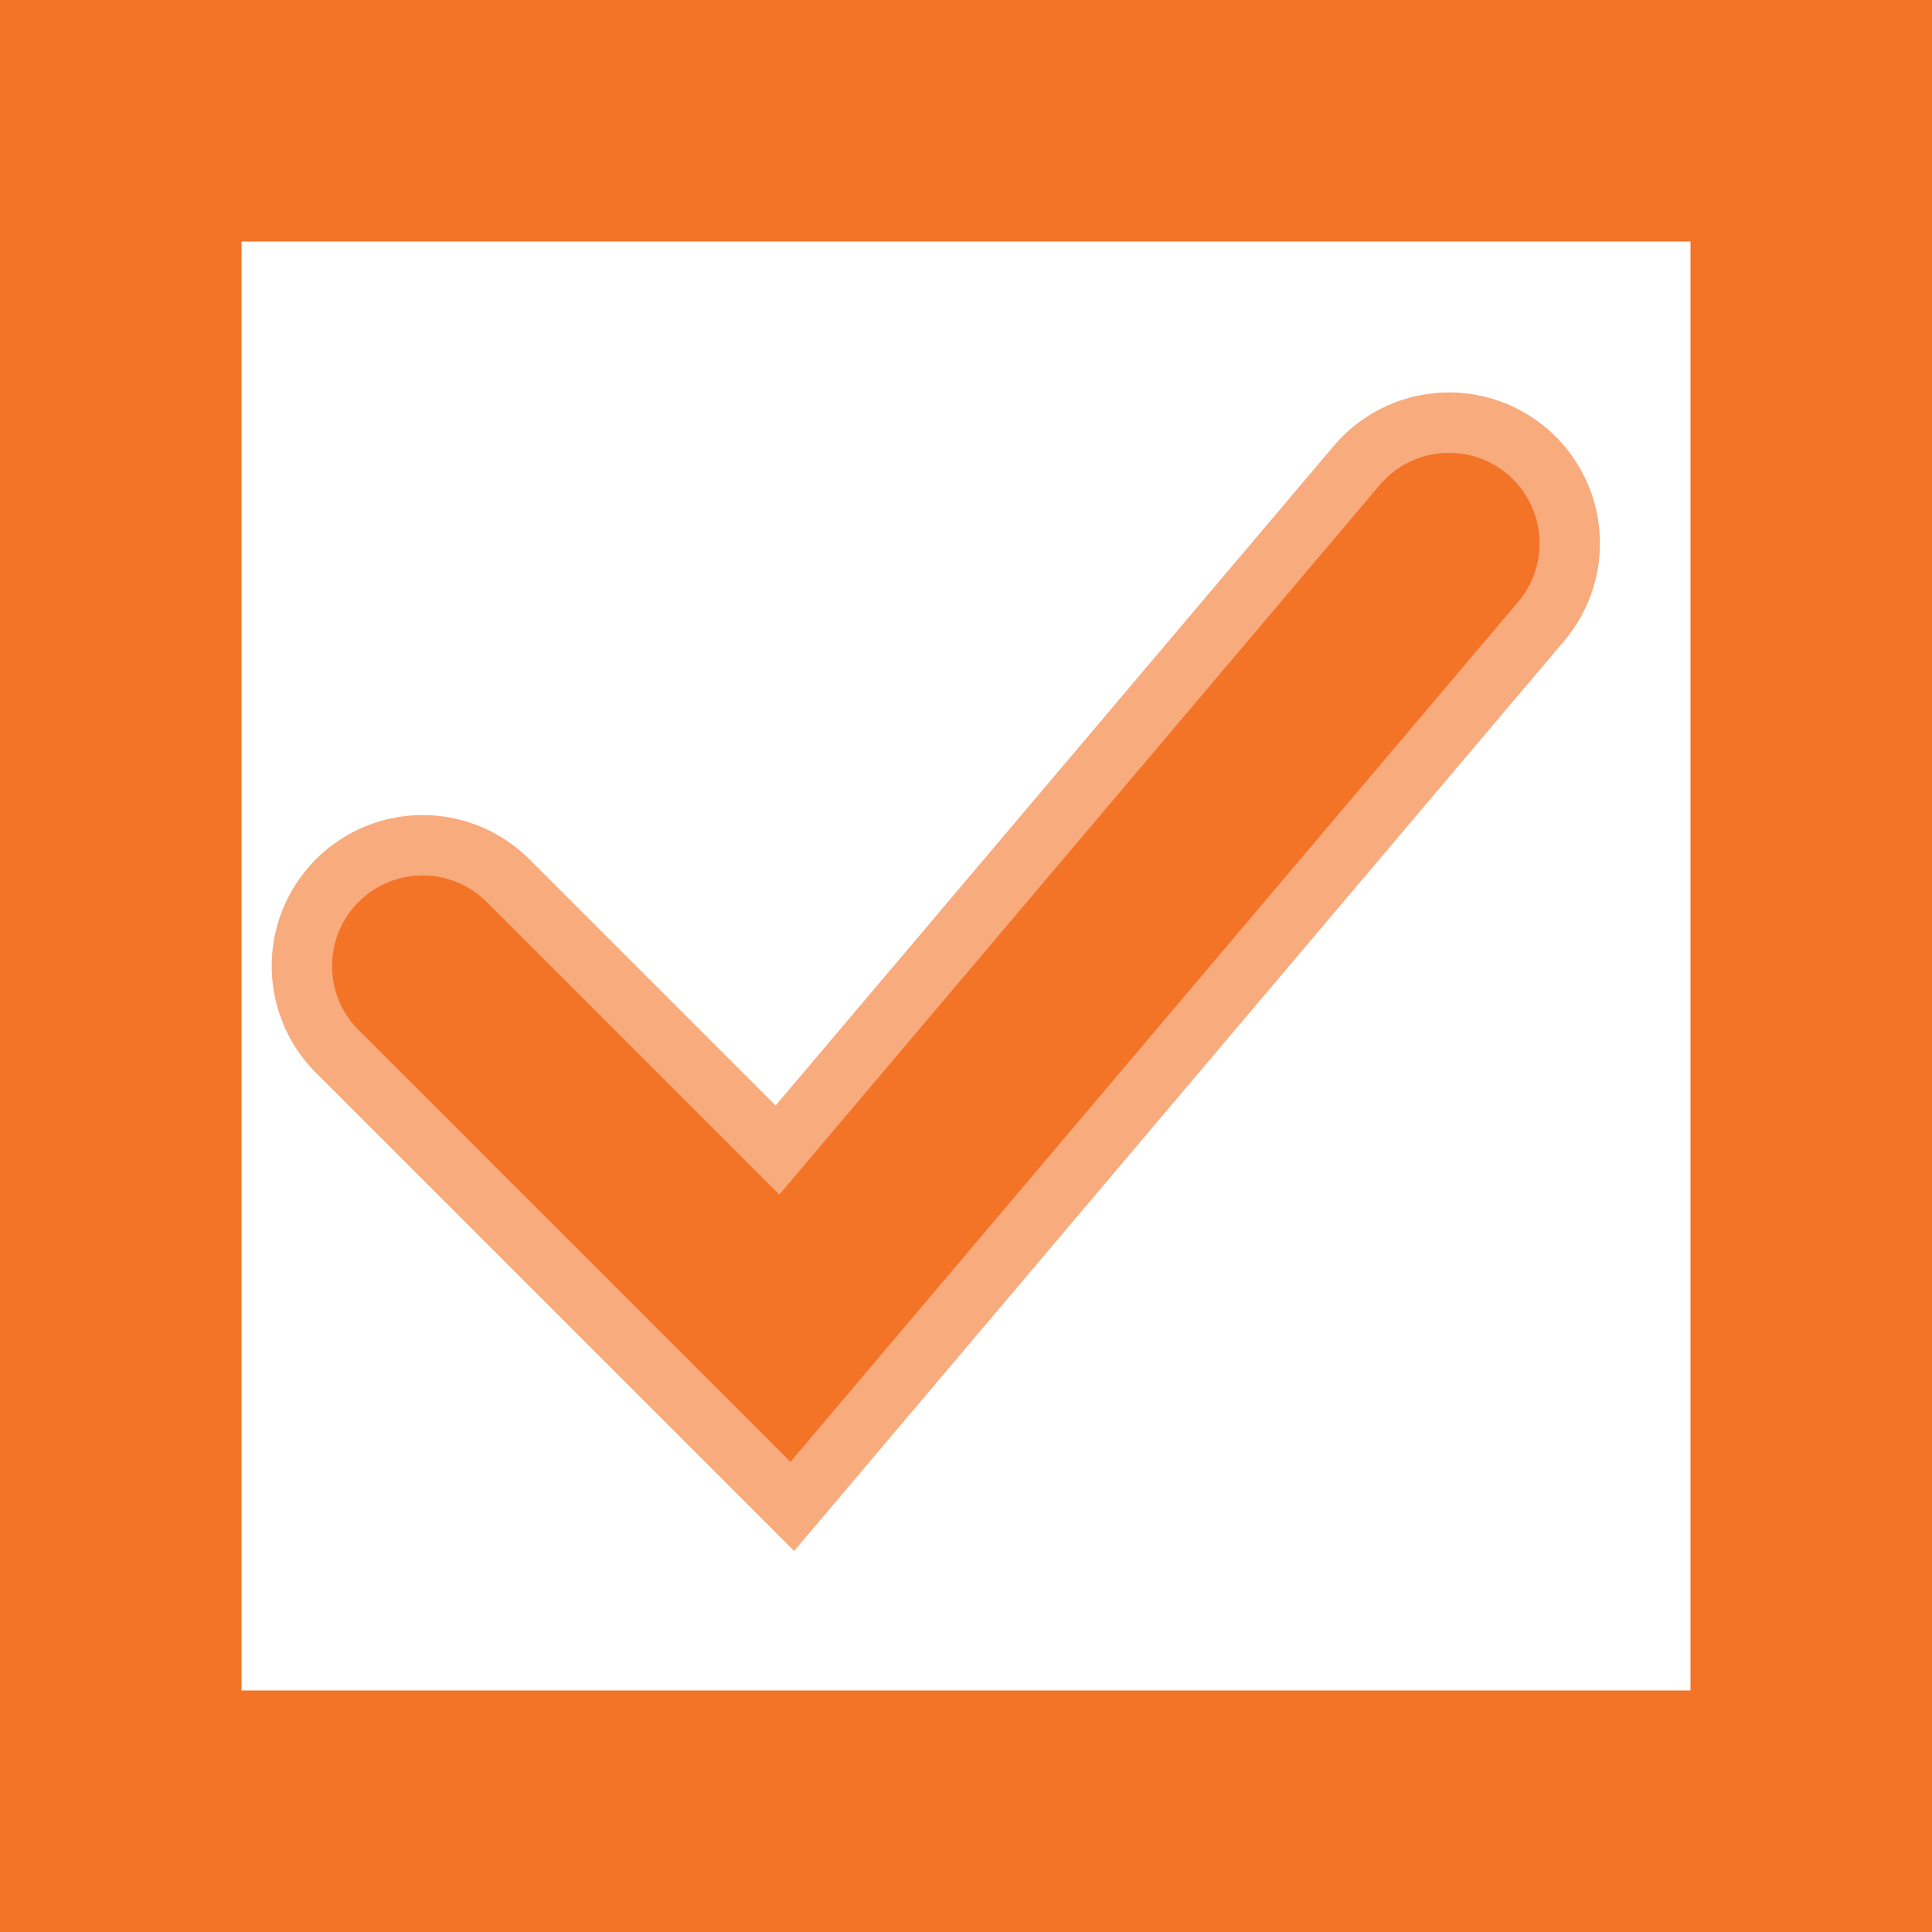 <svg xmlns="http://www.w3.org/2000/svg" width="16" height="16">
	<rect width="100%" height="100%" fill="#333333" stroke="none"/>
	<rect x="1" y="1" width="14" height="14" fill="#fff" stroke="#f37327" stroke-width="2px" />
	<polyline points="3.5 8,6.5 11,12 4.5" stroke="#f37327" stroke-width="2.5" stroke-opacity="0.6" stroke-linecap="round" fill="transparent"/>
	<polyline points="3.5 8,6.5 11,12 4.5" stroke="#f37327" stroke-width="1.5" stroke-linecap="round" fill="transparent"/>
</svg>
